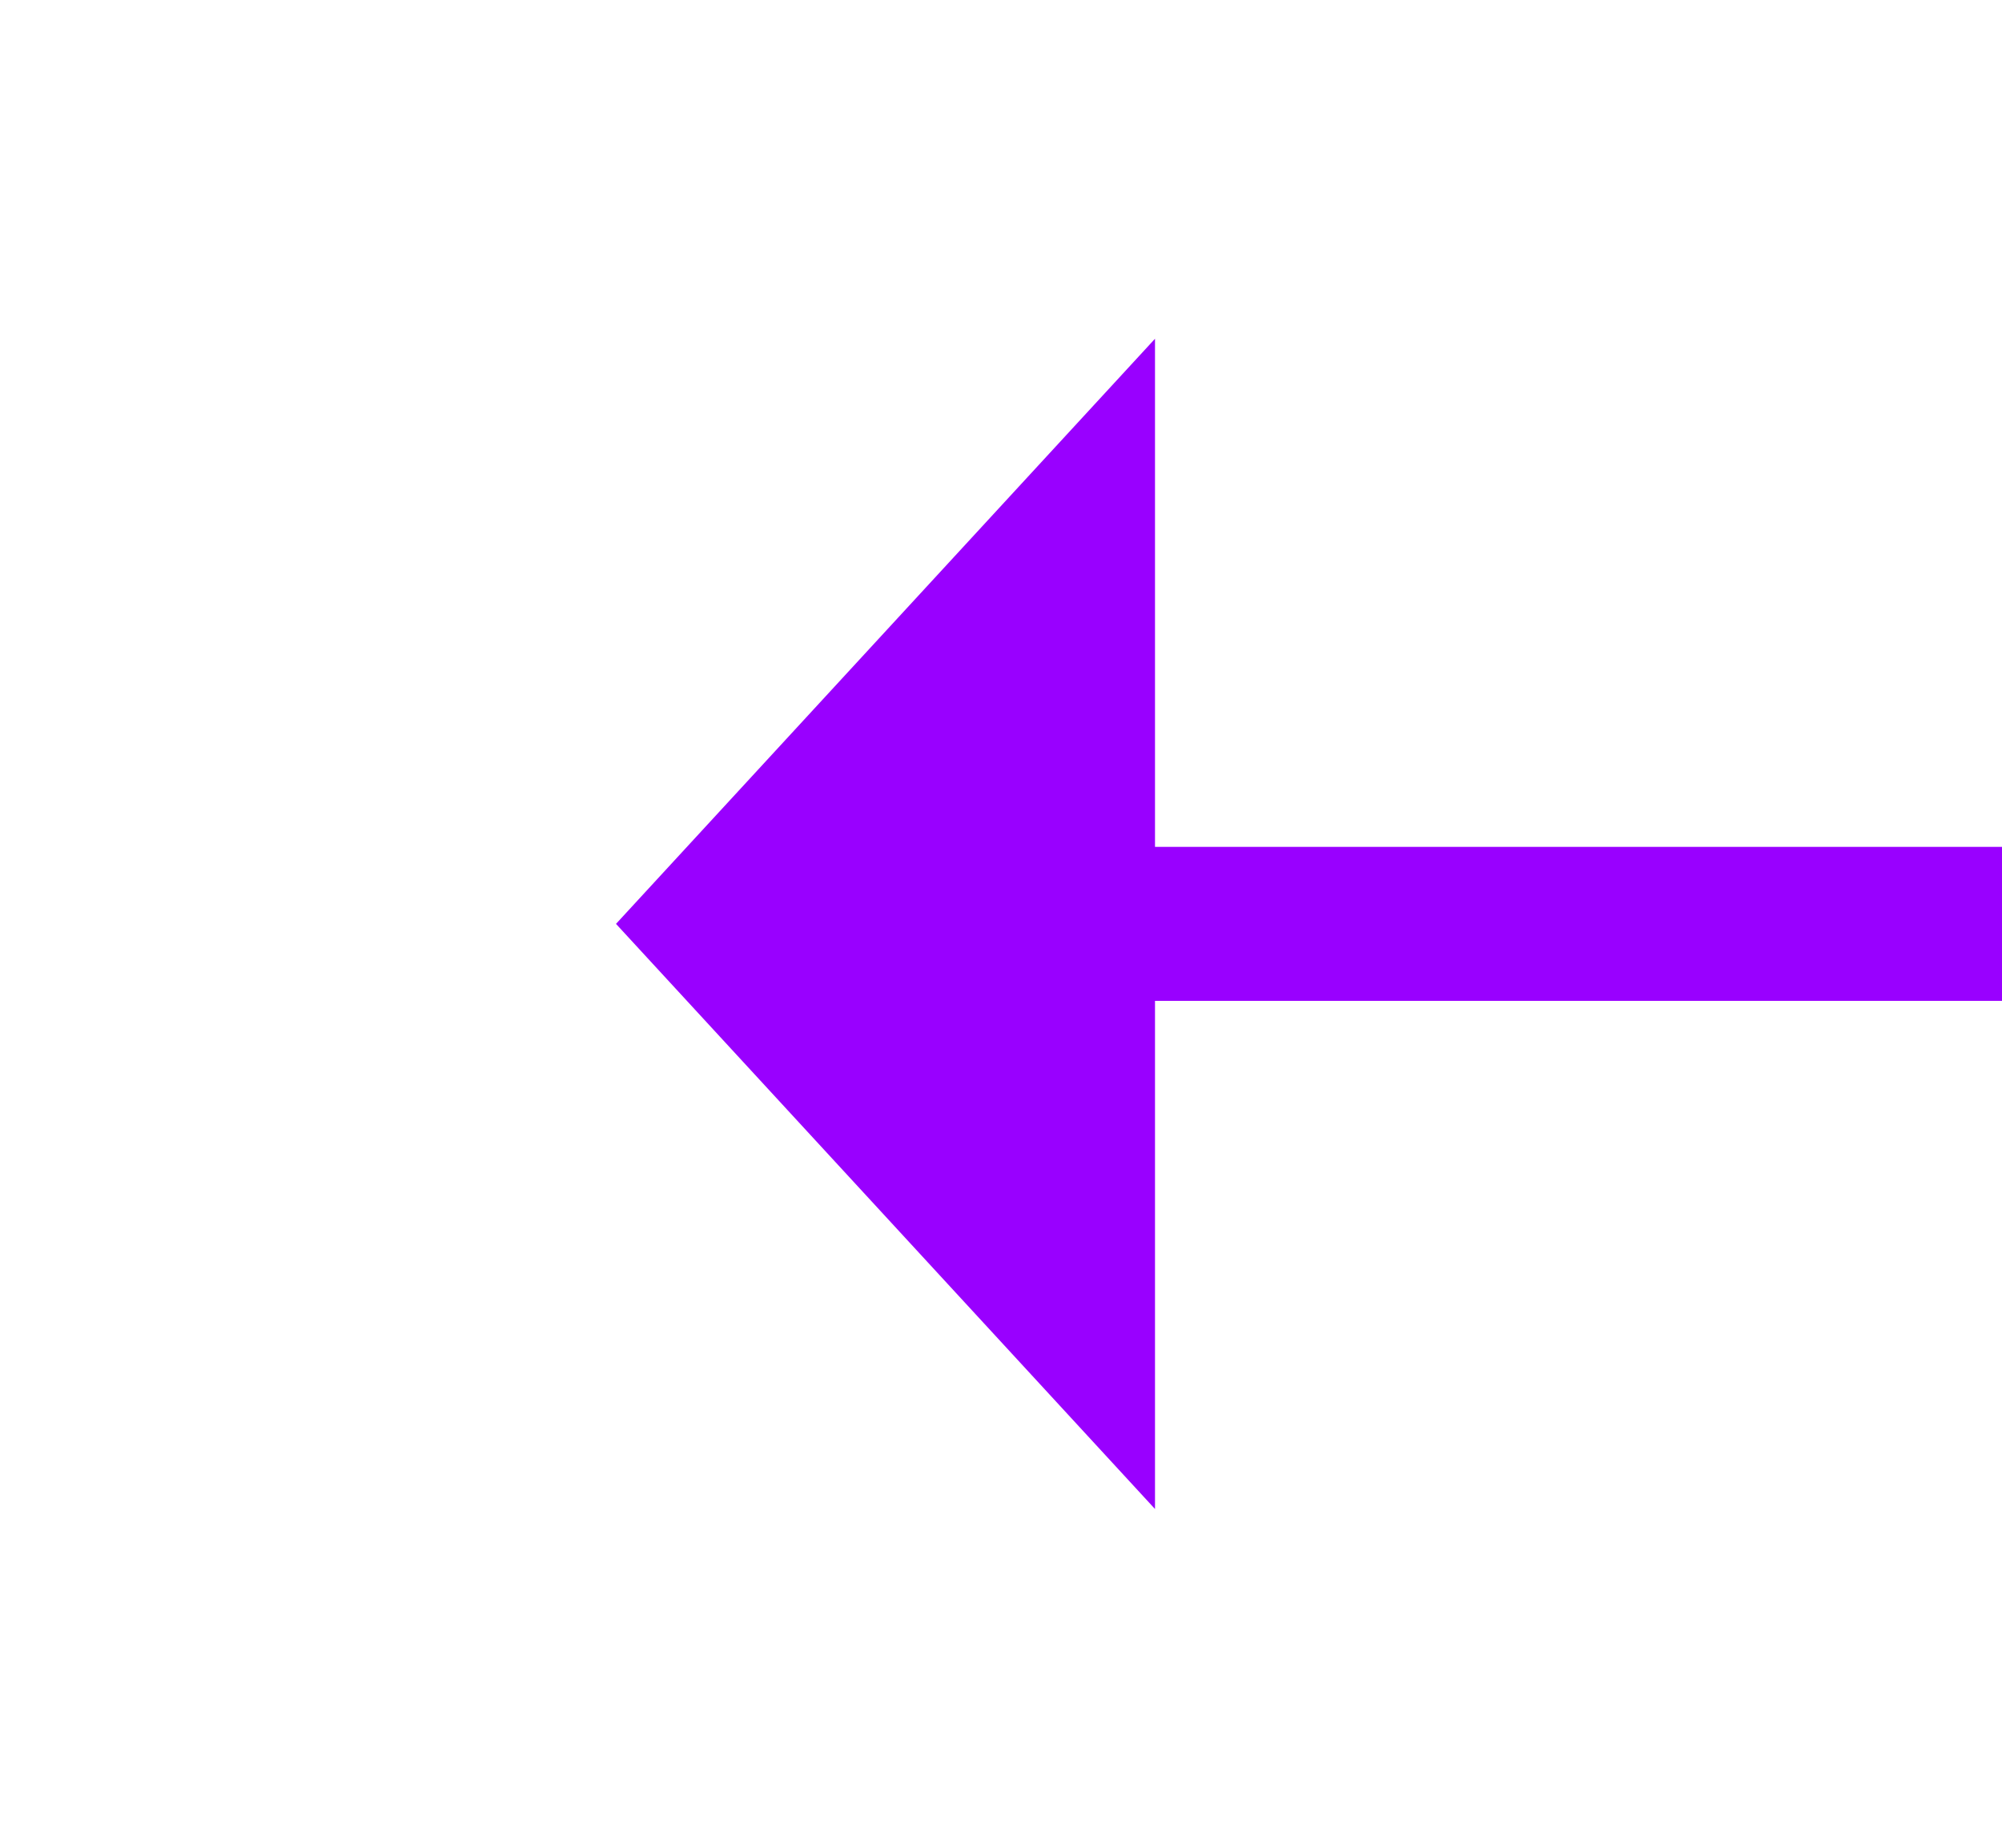 ﻿<?xml version="1.0" encoding="utf-8"?>
<svg version="1.1" xmlns:xlink="http://www.w3.org/1999/xlink" width="26px" height="24px" preserveAspectRatio="xMinYMid meet" viewBox="556 1759  26 22" xmlns="http://www.w3.org/2000/svg">
  <g transform="matrix(0 -1 1 0 -1201 2339 )">
    <path d="M 659 1869.6  L 666 1862  L 659 1854.4  L 659 1869.6  Z " fill-rule="nonzero" fill="#9900ff" stroke="none" transform="matrix(-1.83690953073357E-16 -1 1 -1.83690953073357E-16 -1293 2431 )" />
    <path d="M 472 1862  L 660 1862  " stroke-width="2" stroke="#9900ff" fill="none" transform="matrix(-1.83690953073357E-16 -1 1 -1.83690953073357E-16 -1293 2431 )" />
  </g>
</svg>